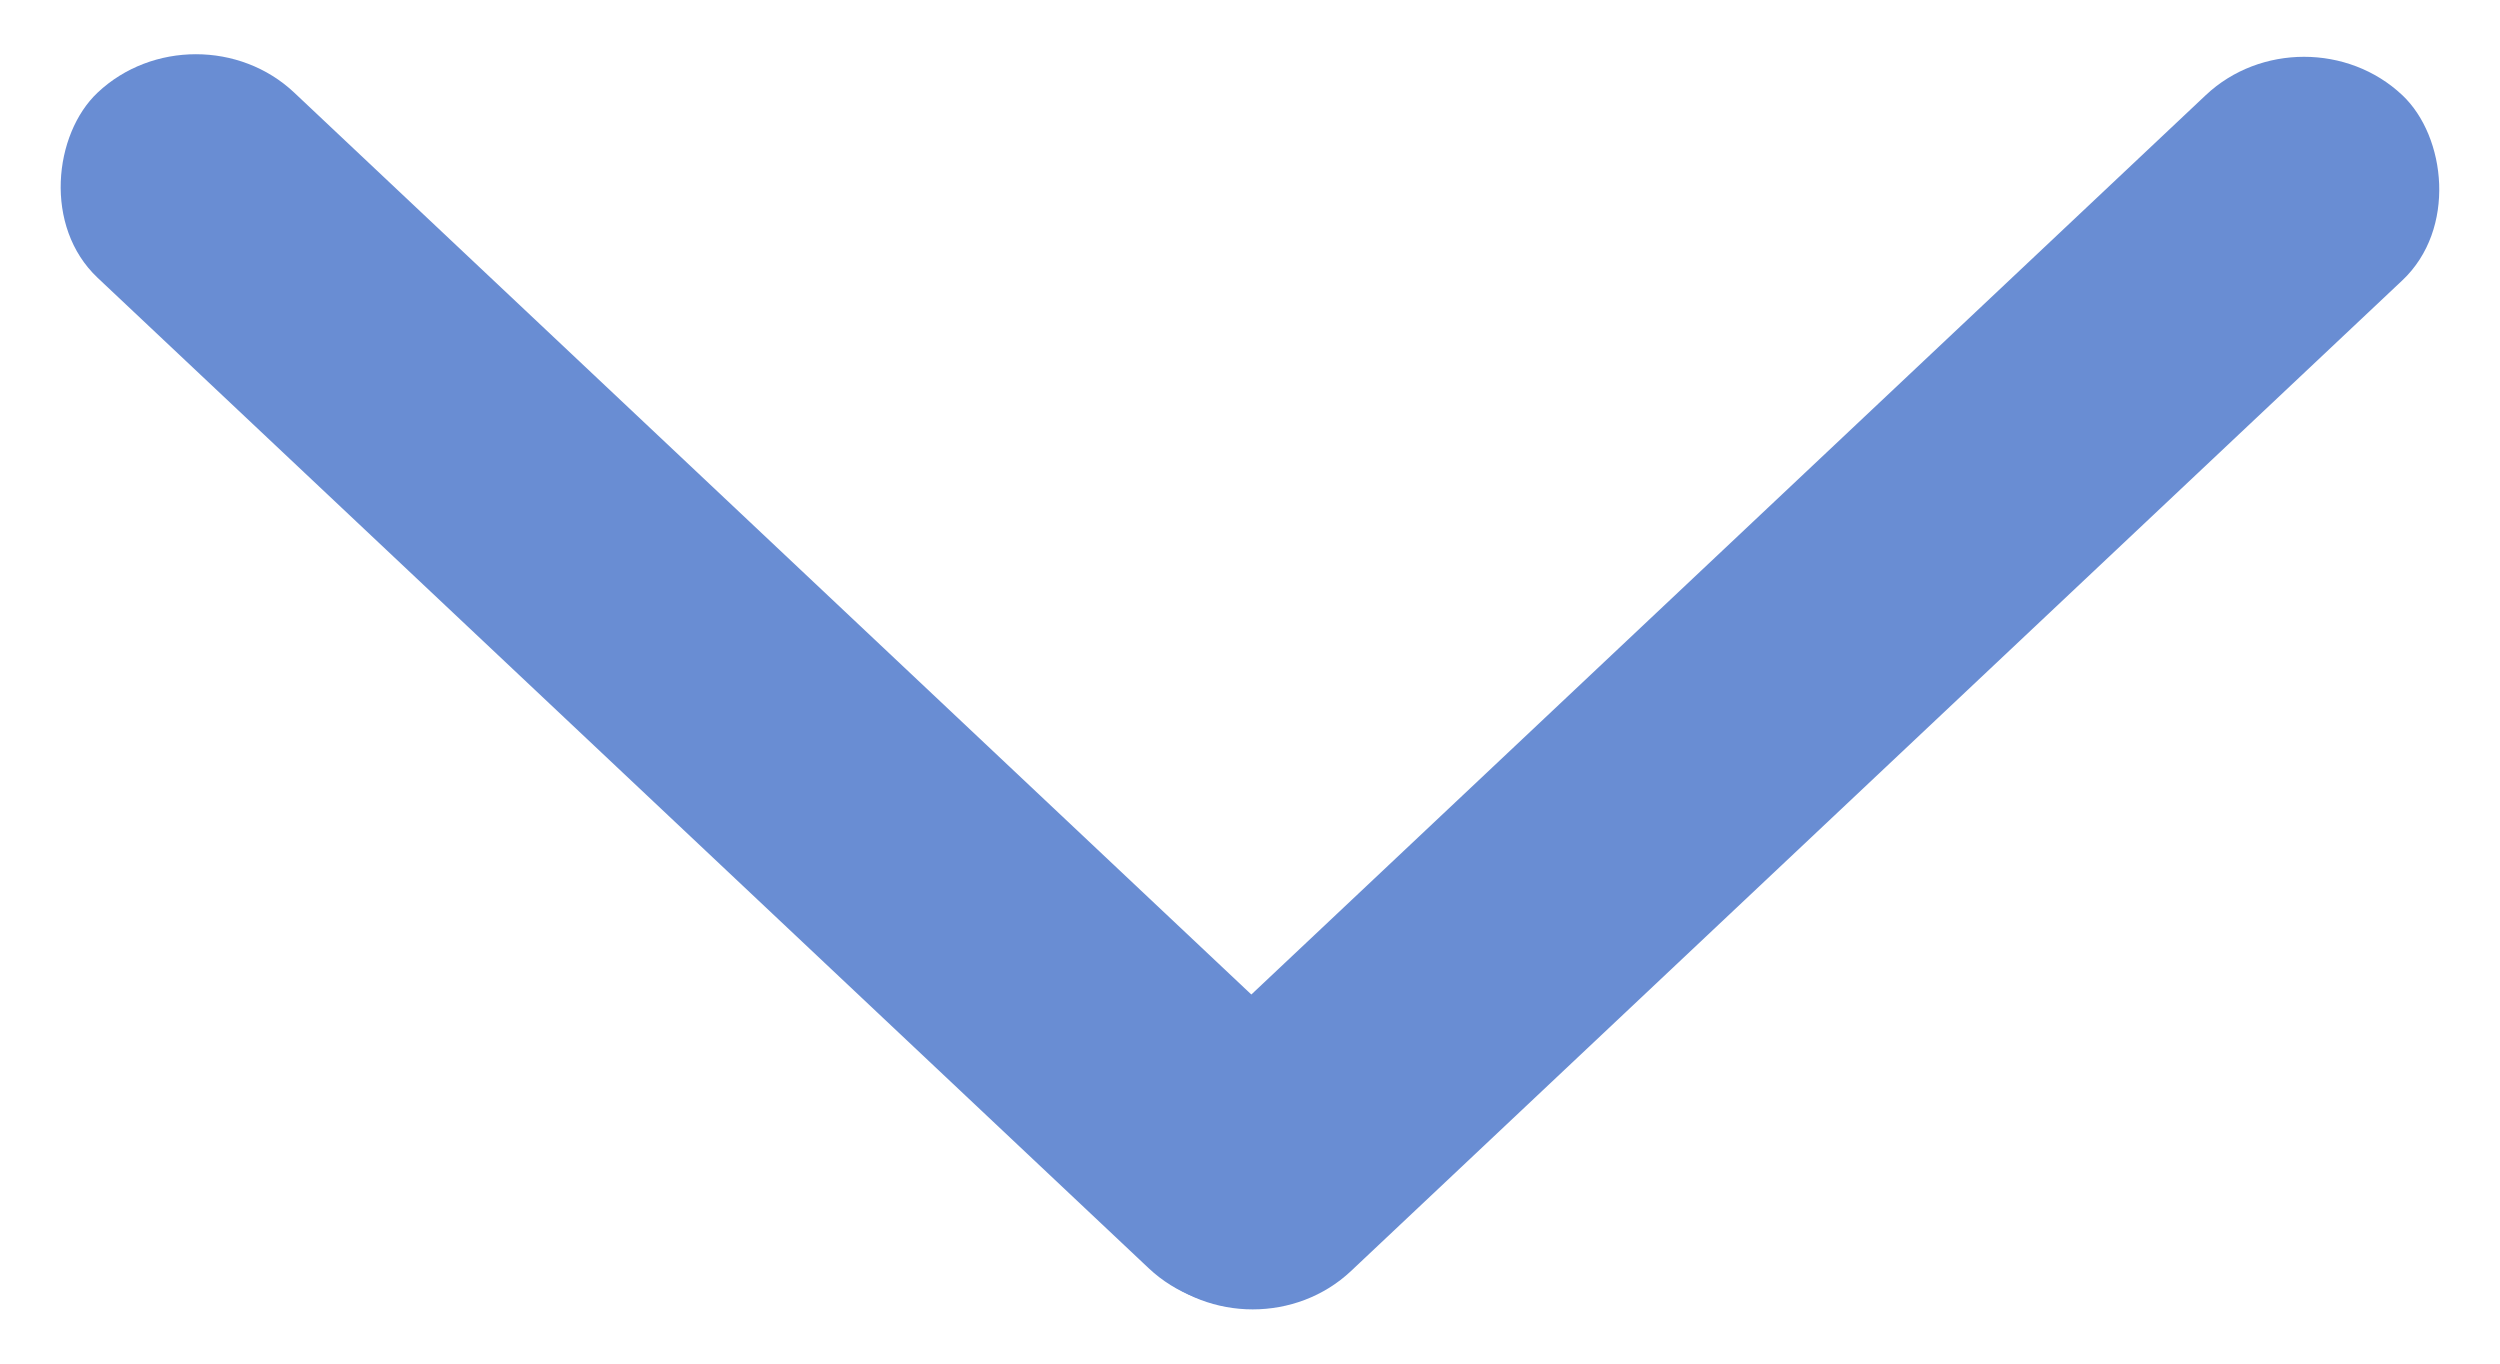 <svg width="11" height="6" viewBox="0 0 11 6" fill="none" xmlns="http://www.w3.org/2000/svg">
<rect width="7.541" height="1.188" rx="0.594" transform="matrix(-0.728 -0.686 0.728 -0.686 5.487 5.988)" fill="#698DD3"/>
<rect width="7.542" height="1.188" rx="0.594" transform="matrix(0.728 -0.686 -0.728 -0.686 5.512 6)" fill="#698DD3"/>
</svg>

